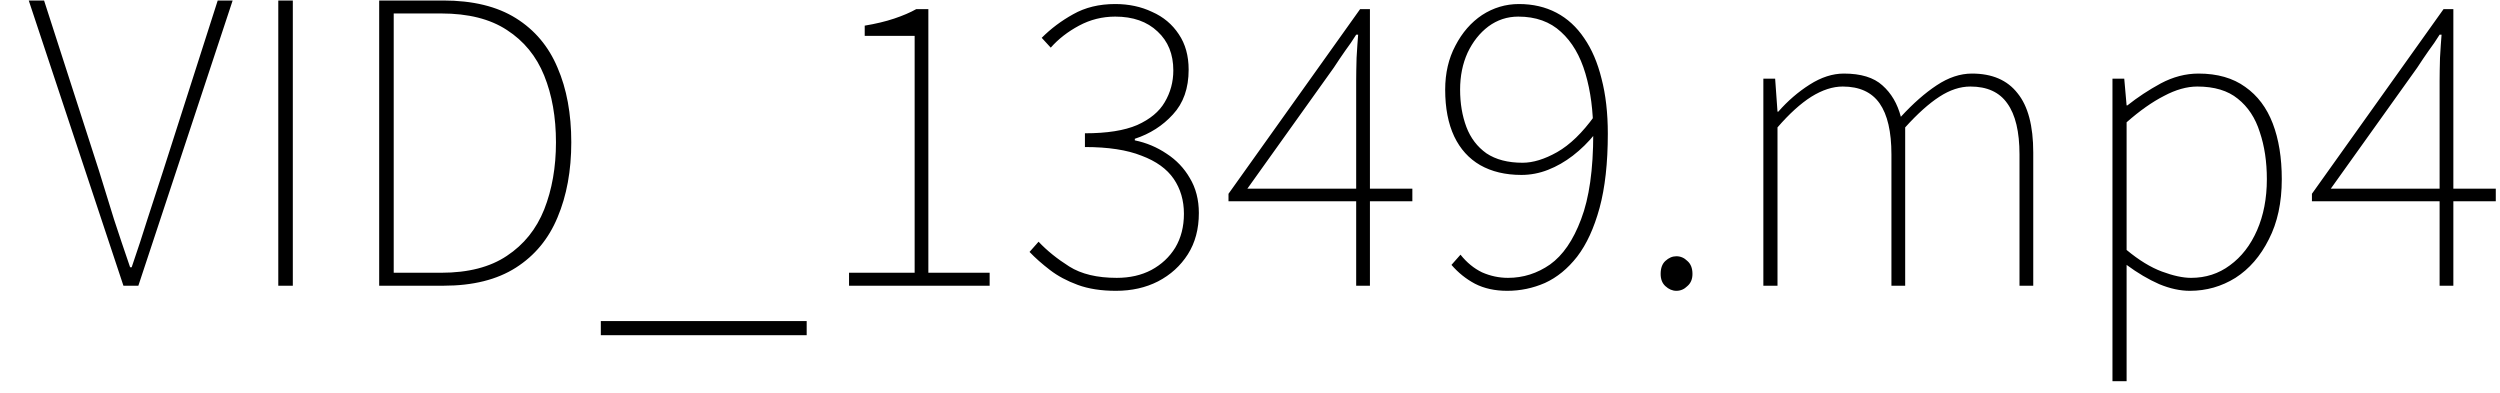 <svg width="70" height="11" viewBox="0 0 70 11" fill="none" xmlns="http://www.w3.org/2000/svg">
<path d="M3.456 8L0.805 0.014H1.234L2.774 4.788C2.928 5.279 3.067 5.73 3.192 6.141C3.324 6.544 3.474 6.992 3.643 7.483H3.687C3.855 6.992 4.002 6.544 4.127 6.141C4.259 5.73 4.405 5.279 4.567 4.788L6.096 0.014H6.514L3.874 8H3.456ZM7.792 8V0.014H8.199V8H7.792ZM10.617 8V0.014H12.41C13.239 0.014 13.917 0.179 14.445 0.509C14.973 0.839 15.362 1.301 15.611 1.895C15.868 2.489 15.996 3.186 15.996 3.985C15.996 4.777 15.868 5.477 15.611 6.086C15.362 6.687 14.973 7.157 14.445 7.494C13.917 7.831 13.243 8 12.421 8H10.617ZM11.024 7.637H12.355C13.111 7.637 13.723 7.479 14.192 7.164C14.669 6.849 15.017 6.416 15.237 5.866C15.457 5.309 15.567 4.682 15.567 3.985C15.567 3.281 15.457 2.658 15.237 2.115C15.017 1.572 14.669 1.147 14.192 0.839C13.723 0.531 13.111 0.377 12.355 0.377H11.024V7.637ZM16.823 9.386V8.99H22.587V9.386H16.823ZM23.773 8V7.637H25.61V1.004H24.212V0.718C24.52 0.667 24.796 0.601 25.038 0.52C25.279 0.439 25.485 0.351 25.654 0.256H25.994V7.637H27.71V8H23.773ZM31.247 8.143C30.836 8.143 30.48 8.088 30.18 7.978C29.879 7.868 29.619 7.729 29.399 7.56C29.179 7.391 28.988 7.223 28.827 7.054L29.08 6.768C29.314 7.017 29.601 7.248 29.938 7.461C30.275 7.674 30.719 7.78 31.269 7.78C31.636 7.78 31.958 7.707 32.237 7.56C32.523 7.406 32.746 7.197 32.908 6.933C33.069 6.662 33.15 6.346 33.15 5.987C33.15 5.613 33.054 5.287 32.864 5.008C32.673 4.729 32.373 4.513 31.962 4.359C31.558 4.198 31.03 4.117 30.378 4.117V3.732C30.994 3.732 31.482 3.655 31.841 3.501C32.2 3.34 32.457 3.127 32.611 2.863C32.772 2.592 32.853 2.295 32.853 1.972C32.853 1.517 32.706 1.154 32.413 0.883C32.12 0.604 31.724 0.465 31.225 0.465C30.866 0.465 30.528 0.549 30.213 0.718C29.898 0.887 29.634 1.092 29.421 1.334L29.168 1.059C29.424 0.802 29.718 0.582 30.048 0.399C30.385 0.208 30.777 0.113 31.225 0.113C31.606 0.113 31.951 0.186 32.259 0.333C32.574 0.472 32.824 0.681 33.007 0.96C33.19 1.231 33.282 1.561 33.282 1.95C33.282 2.471 33.135 2.889 32.842 3.204C32.556 3.519 32.2 3.747 31.775 3.886V3.93C32.097 3.996 32.395 4.121 32.666 4.304C32.937 4.48 33.154 4.707 33.315 4.986C33.483 5.265 33.568 5.591 33.568 5.965C33.568 6.412 33.465 6.797 33.26 7.12C33.054 7.443 32.776 7.696 32.424 7.879C32.079 8.055 31.687 8.143 31.247 8.143ZM37.973 8V2.258C37.973 2.089 37.977 1.877 37.984 1.62C37.999 1.356 38.014 1.14 38.028 0.971H37.973C37.878 1.125 37.775 1.275 37.665 1.422C37.562 1.569 37.456 1.726 37.346 1.895L34.926 5.283H39.546V5.635H34.398V5.426L38.083 0.256H38.358V8H37.973ZM42.203 8.143C41.858 8.143 41.557 8.077 41.3 7.945C41.051 7.813 40.831 7.637 40.641 7.417L40.894 7.131C41.069 7.351 41.271 7.516 41.498 7.626C41.733 7.729 41.975 7.78 42.224 7.78C42.65 7.78 43.042 7.655 43.401 7.406C43.761 7.149 44.05 6.728 44.27 6.141C44.498 5.547 44.611 4.748 44.611 3.743C44.611 3.112 44.538 2.551 44.392 2.06C44.245 1.561 44.017 1.173 43.709 0.894C43.401 0.608 43.002 0.465 42.511 0.465C42.203 0.465 41.924 0.557 41.675 0.74C41.432 0.923 41.238 1.169 41.092 1.477C40.952 1.785 40.883 2.13 40.883 2.511C40.883 2.892 40.941 3.241 41.059 3.556C41.176 3.864 41.363 4.11 41.62 4.293C41.883 4.469 42.221 4.557 42.632 4.557C42.925 4.557 43.248 4.458 43.599 4.26C43.959 4.055 44.307 3.717 44.645 3.248L44.656 3.754C44.472 3.981 44.267 4.183 44.039 4.359C43.819 4.528 43.589 4.66 43.346 4.755C43.105 4.85 42.855 4.898 42.599 4.898C42.151 4.898 41.766 4.806 41.444 4.623C41.128 4.44 40.886 4.172 40.718 3.82C40.549 3.461 40.465 3.024 40.465 2.511C40.465 2.049 40.56 1.638 40.751 1.279C40.941 0.912 41.191 0.626 41.498 0.421C41.814 0.216 42.158 0.113 42.532 0.113C42.921 0.113 43.27 0.194 43.578 0.355C43.886 0.516 44.146 0.755 44.358 1.07C44.571 1.378 44.733 1.756 44.843 2.203C44.96 2.65 45.019 3.164 45.019 3.743C45.019 4.564 44.941 5.257 44.788 5.822C44.633 6.387 44.425 6.841 44.16 7.186C43.897 7.523 43.596 7.769 43.258 7.923C42.921 8.07 42.569 8.143 42.203 8.143ZM46.938 8.143C46.828 8.143 46.725 8.099 46.63 8.011C46.542 7.93 46.498 7.817 46.498 7.67C46.498 7.509 46.542 7.388 46.63 7.307C46.725 7.219 46.828 7.175 46.938 7.175C47.055 7.175 47.158 7.219 47.246 7.307C47.341 7.388 47.389 7.509 47.389 7.67C47.389 7.817 47.341 7.93 47.246 8.011C47.158 8.099 47.055 8.143 46.938 8.143ZM49.374 8V2.203H49.704L49.77 3.127H49.792C50.056 2.826 50.349 2.573 50.672 2.368C50.994 2.163 51.313 2.06 51.629 2.06C52.105 2.06 52.465 2.17 52.707 2.39C52.956 2.61 53.128 2.903 53.224 3.27C53.568 2.896 53.902 2.603 54.225 2.39C54.555 2.17 54.885 2.06 55.215 2.06C55.779 2.06 56.205 2.243 56.491 2.61C56.784 2.969 56.931 3.523 56.931 4.271V8H56.546V4.326C56.546 3.688 56.432 3.211 56.205 2.896C55.985 2.581 55.64 2.423 55.171 2.423C54.885 2.423 54.595 2.518 54.302 2.709C54.008 2.9 53.689 3.186 53.345 3.567V8H52.96V4.326C52.96 3.688 52.85 3.211 52.63 2.896C52.41 2.581 52.065 2.423 51.596 2.423C51.317 2.423 51.024 2.518 50.716 2.709C50.415 2.9 50.1 3.186 49.77 3.567V8H49.374ZM59.149 10.673V2.203H59.479L59.545 2.951H59.567C59.853 2.724 60.165 2.518 60.502 2.335C60.847 2.152 61.199 2.06 61.558 2.06C62.086 2.06 62.523 2.185 62.867 2.434C63.212 2.676 63.468 3.017 63.637 3.457C63.806 3.897 63.89 4.418 63.89 5.019C63.89 5.672 63.769 6.233 63.527 6.702C63.292 7.171 62.981 7.531 62.592 7.78C62.203 8.022 61.778 8.143 61.316 8.143C61.045 8.143 60.759 8.081 60.458 7.956C60.157 7.824 59.853 7.644 59.545 7.417V8.506V10.673H59.149ZM61.349 7.78C61.76 7.78 62.123 7.663 62.438 7.428C62.761 7.193 63.014 6.867 63.197 6.449C63.38 6.031 63.472 5.554 63.472 5.019C63.472 4.528 63.406 4.088 63.274 3.699C63.15 3.303 62.944 2.991 62.658 2.764C62.38 2.537 62.002 2.423 61.525 2.423C61.232 2.423 60.92 2.511 60.59 2.687C60.26 2.856 59.912 3.101 59.545 3.424V6.999C59.89 7.285 60.22 7.487 60.535 7.604C60.85 7.721 61.122 7.78 61.349 7.78ZM68.309 8V2.258C68.309 2.089 68.313 1.877 68.32 1.62C68.335 1.356 68.35 1.14 68.364 0.971H68.309C68.214 1.125 68.111 1.275 68.001 1.422C67.898 1.569 67.792 1.726 67.682 1.895L65.262 5.283H69.882V5.635H64.734V5.426L68.419 0.256H68.694V8H68.309Z" fill="black"/>
</svg>
